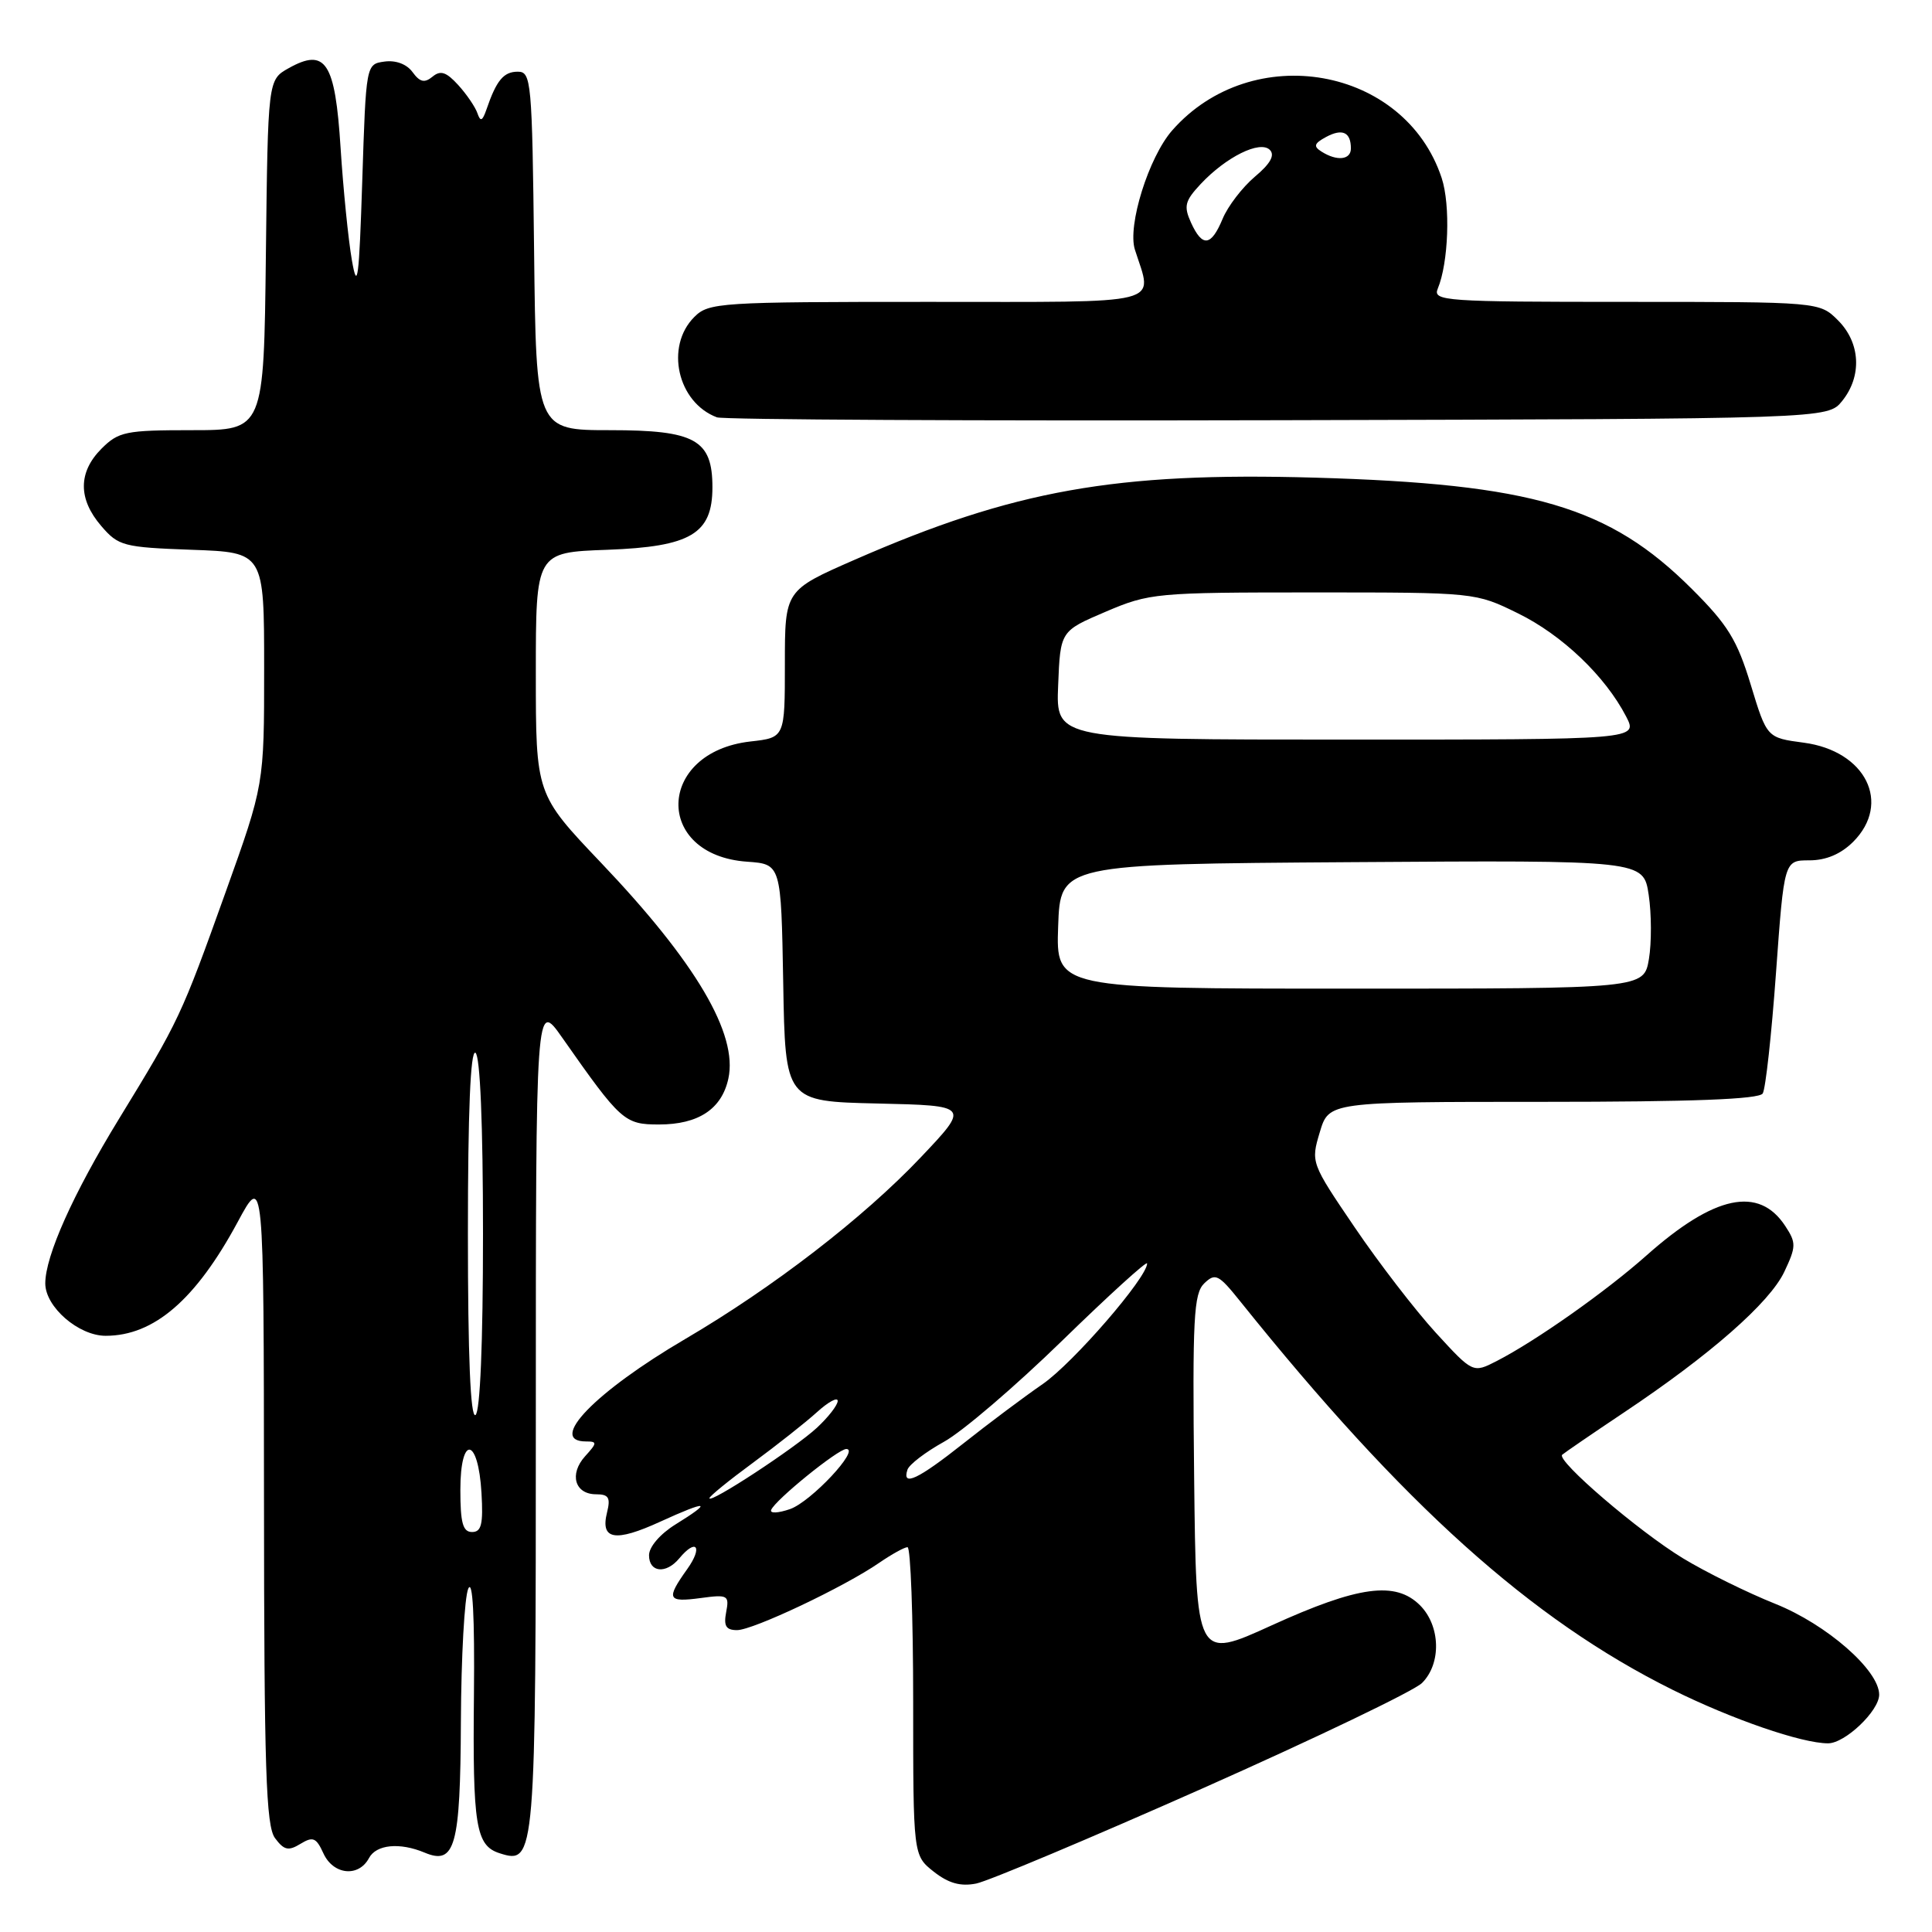 <?xml version="1.0" encoding="UTF-8" standalone="no"?>
<!DOCTYPE svg PUBLIC "-//W3C//DTD SVG 1.1//EN" "http://www.w3.org/Graphics/SVG/1.1/DTD/svg11.dtd" >
<svg xmlns="http://www.w3.org/2000/svg" xmlns:xlink="http://www.w3.org/1999/xlink" version="1.1" viewBox="0 0 256 256">
 <g >
 <path fill="currentColor"
d=" M 159.37 236.96 C 174.29 230.33 187.36 224.06 188.42 223.01 C 191.01 220.44 190.88 215.44 188.16 212.71 C 184.91 209.47 180.00 210.14 168.50 215.37 C 158.50 219.93 158.50 219.93 158.23 195.77 C 158.00 174.63 158.17 171.41 159.57 170.05 C 161.04 168.64 161.47 168.86 164.34 172.44 C 185.96 199.39 202.86 214.58 221.61 223.90 C 229.51 227.82 238.73 231.00 242.23 231.00 C 244.48 231.00 249.00 226.70 249.00 224.55 C 249.00 221.31 242.03 215.23 235.22 212.51 C 231.52 211.03 226.03 208.32 223.00 206.48 C 217.12 202.91 206.17 193.51 207.00 192.76 C 207.28 192.51 210.95 189.99 215.17 187.17 C 226.63 179.52 234.47 172.63 236.42 168.54 C 238.01 165.18 238.02 164.68 236.56 162.46 C 233.06 157.11 227.16 158.36 218.15 166.37 C 212.73 171.18 203.52 177.67 198.33 180.34 C 195.17 181.96 195.17 181.96 190.23 176.57 C 187.52 173.60 182.68 167.32 179.49 162.61 C 173.71 154.10 173.68 154.02 174.88 150.02 C 176.08 146.00 176.08 146.00 204.48 146.00 C 224.22 146.00 233.09 145.66 233.57 144.89 C 233.95 144.28 234.74 137.08 235.33 128.89 C 236.41 114.00 236.41 114.00 239.75 114.00 C 241.96 114.00 243.92 113.17 245.55 111.55 C 250.67 106.42 247.22 99.50 239.01 98.41 C 234.12 97.76 234.12 97.76 231.98 90.72 C 230.18 84.80 228.95 82.79 224.17 78.03 C 213.23 67.11 203.06 64.12 174.21 63.29 C 147.79 62.54 134.35 64.94 113.25 74.17 C 104.00 78.22 104.00 78.22 104.00 87.98 C 104.00 97.74 104.00 97.74 99.44 98.25 C 86.98 99.66 86.60 113.31 99.00 114.18 C 103.50 114.50 103.50 114.50 103.78 130.22 C 104.05 145.94 104.05 145.94 116.28 146.22 C 128.50 146.50 128.50 146.50 122.00 153.36 C 114.41 161.37 102.44 170.60 90.77 177.44 C 78.86 184.43 72.50 191.00 77.65 191.00 C 79.15 191.00 79.14 191.19 77.53 192.96 C 75.39 195.33 76.16 198.00 78.99 198.00 C 80.65 198.00 80.92 198.45 80.44 200.39 C 79.52 204.04 81.49 204.38 87.51 201.62 C 93.81 198.74 94.55 198.88 89.50 202.00 C 87.47 203.26 86.00 204.97 86.00 206.08 C 86.00 208.37 88.25 208.60 90.00 206.50 C 92.27 203.76 93.17 204.95 91.07 207.90 C 88.22 211.90 88.43 212.34 92.84 211.75 C 96.45 211.26 96.65 211.38 96.22 213.62 C 95.87 215.45 96.20 216.00 97.66 216.00 C 99.78 216.00 111.88 210.27 116.50 207.08 C 118.15 205.95 119.84 205.01 120.25 205.01 C 120.66 205.00 121.00 214.19 121.00 225.43 C 121.00 245.85 121.00 245.85 123.73 248.01 C 125.69 249.55 127.28 249.99 129.35 249.58 C 130.94 249.26 144.45 243.58 159.37 236.96 Z  M 48.89 246.21 C 49.85 244.40 52.96 244.10 56.26 245.48 C 60.30 247.18 61.00 244.67 61.07 228.13 C 61.11 219.53 61.55 211.60 62.05 210.50 C 62.64 209.21 62.90 214.20 62.80 224.50 C 62.62 241.97 63.04 244.56 66.22 245.57 C 70.95 247.07 71.00 246.47 71.00 187.56 C 71.00 132.51 71.00 132.51 74.50 137.50 C 82.27 148.58 82.74 149.00 87.32 149.00 C 92.54 149.00 95.63 146.96 96.51 142.93 C 97.81 137.03 92.21 127.52 79.64 114.32 C 71.00 105.24 71.00 105.24 71.00 89.22 C 71.00 73.19 71.00 73.19 80.47 72.85 C 91.53 72.44 94.40 70.74 94.40 64.57 C 94.40 58.27 92.13 57.00 80.86 57.00 C 71.04 57.00 71.04 57.00 70.77 33.25 C 70.51 10.72 70.40 9.50 68.61 9.50 C 66.73 9.50 65.78 10.64 64.46 14.50 C 63.92 16.06 63.66 16.17 63.26 15.00 C 62.98 14.18 61.83 12.49 60.71 11.26 C 59.13 9.53 58.37 9.28 57.31 10.16 C 56.25 11.03 55.64 10.89 54.66 9.55 C 53.89 8.49 52.43 7.95 50.94 8.16 C 48.50 8.50 48.50 8.50 48.00 24.00 C 47.58 37.00 47.36 38.69 46.63 34.50 C 46.15 31.75 45.48 25.05 45.13 19.60 C 44.41 8.22 43.15 6.29 38.24 9.04 C 35.50 10.58 35.50 10.58 35.23 33.79 C 34.96 57.00 34.96 57.00 25.44 57.00 C 16.65 57.00 15.72 57.19 13.45 59.45 C 10.35 62.56 10.33 66.11 13.41 69.69 C 15.69 72.35 16.34 72.52 25.41 72.85 C 35.00 73.19 35.00 73.19 35.00 88.58 C 35.00 103.97 35.00 103.97 29.89 118.23 C 24.00 134.68 23.73 135.24 15.77 148.25 C 9.68 158.20 6.00 166.42 6.00 170.06 C 6.00 173.17 10.41 177.00 14.00 177.00 C 20.40 177.00 25.94 172.22 31.49 161.93 C 34.95 155.50 34.95 155.50 34.98 198.56 C 35.00 234.43 35.24 241.94 36.44 243.56 C 37.63 245.16 38.21 245.30 39.81 244.32 C 41.47 243.31 41.90 243.49 42.85 245.57 C 44.15 248.43 47.51 248.79 48.89 246.21 Z  M 244.09 53.14 C 246.75 49.85 246.53 45.43 243.55 42.45 C 241.09 40.00 241.09 40.00 215.44 40.00 C 191.40 40.00 189.83 39.89 190.51 38.25 C 191.94 34.82 192.21 27.17 191.03 23.59 C 186.15 8.80 165.91 5.23 155.32 17.28 C 152.21 20.83 149.37 29.90 150.38 33.08 C 152.75 40.55 154.92 40.00 123.02 40.00 C 95.33 40.00 93.91 40.09 92.00 42.00 C 88.09 45.91 89.77 53.34 95.00 55.30 C 95.83 55.61 129.28 55.78 169.34 55.68 C 242.18 55.50 242.18 55.50 244.09 53.14 Z  M 102.18 200.08 C 102.66 198.80 111.04 192.00 112.14 192.00 C 114.01 192.00 107.46 198.99 104.69 199.96 C 103.13 200.50 102.00 200.56 102.18 200.08 Z  M 94.00 198.52 C 94.00 198.27 96.59 196.16 99.75 193.84 C 102.91 191.51 106.74 188.49 108.25 187.12 C 109.76 185.75 111.00 185.08 111.00 185.63 C 111.00 186.18 109.76 187.78 108.25 189.18 C 105.37 191.86 94.00 199.31 94.00 198.52 Z  M 120.24 194.75 C 120.46 194.06 122.64 192.40 125.07 191.05 C 127.51 189.71 134.56 183.67 140.75 177.64 C 146.94 171.61 152.00 167.01 152.00 167.41 C 152.00 169.29 142.20 180.60 138.17 183.39 C 135.69 185.10 130.96 188.64 127.67 191.25 C 121.62 196.04 119.49 197.04 120.24 194.75 Z  M 140.21 122.75 C 140.50 114.50 140.50 114.50 179.13 114.24 C 217.77 113.98 217.77 113.98 218.46 118.57 C 218.84 121.10 218.85 124.93 218.49 127.08 C 217.82 131.00 217.82 131.00 178.87 131.00 C 139.92 131.00 139.92 131.00 140.21 122.75 Z  M 140.21 90.81 C 140.50 83.62 140.50 83.62 146.50 81.06 C 152.31 78.58 153.17 78.50 174.00 78.50 C 195.49 78.50 195.50 78.50 201.16 81.28 C 207.00 84.15 212.70 89.59 215.47 94.94 C 217.05 98.00 217.05 98.00 178.48 98.00 C 139.91 98.00 139.91 98.00 140.21 90.81 Z  M 61.00 197.42 C 61.00 190.07 63.37 190.42 63.80 197.83 C 64.04 201.97 63.79 203.00 62.55 203.00 C 61.33 203.00 61.00 201.80 61.00 197.42 Z  M 62.00 163.50 C 62.00 147.34 62.34 139.09 63.00 139.50 C 63.62 139.88 64.00 148.99 64.00 163.50 C 64.00 178.01 63.62 187.12 63.00 187.50 C 62.34 187.91 62.00 179.66 62.00 163.50 Z  M 157.81 29.49 C 156.83 27.32 157.00 26.63 159.08 24.40 C 162.46 20.79 166.96 18.56 168.26 19.86 C 168.96 20.56 168.34 21.69 166.27 23.42 C 164.62 24.82 162.70 27.32 162.01 28.98 C 160.48 32.66 159.32 32.80 157.81 29.49 Z  M 175.11 20.09 C 174.00 19.39 174.12 19.01 175.73 18.14 C 177.88 16.99 179.00 17.52 179.00 19.67 C 179.00 21.19 177.16 21.39 175.11 20.09 Z "/>
</g>
</svg>